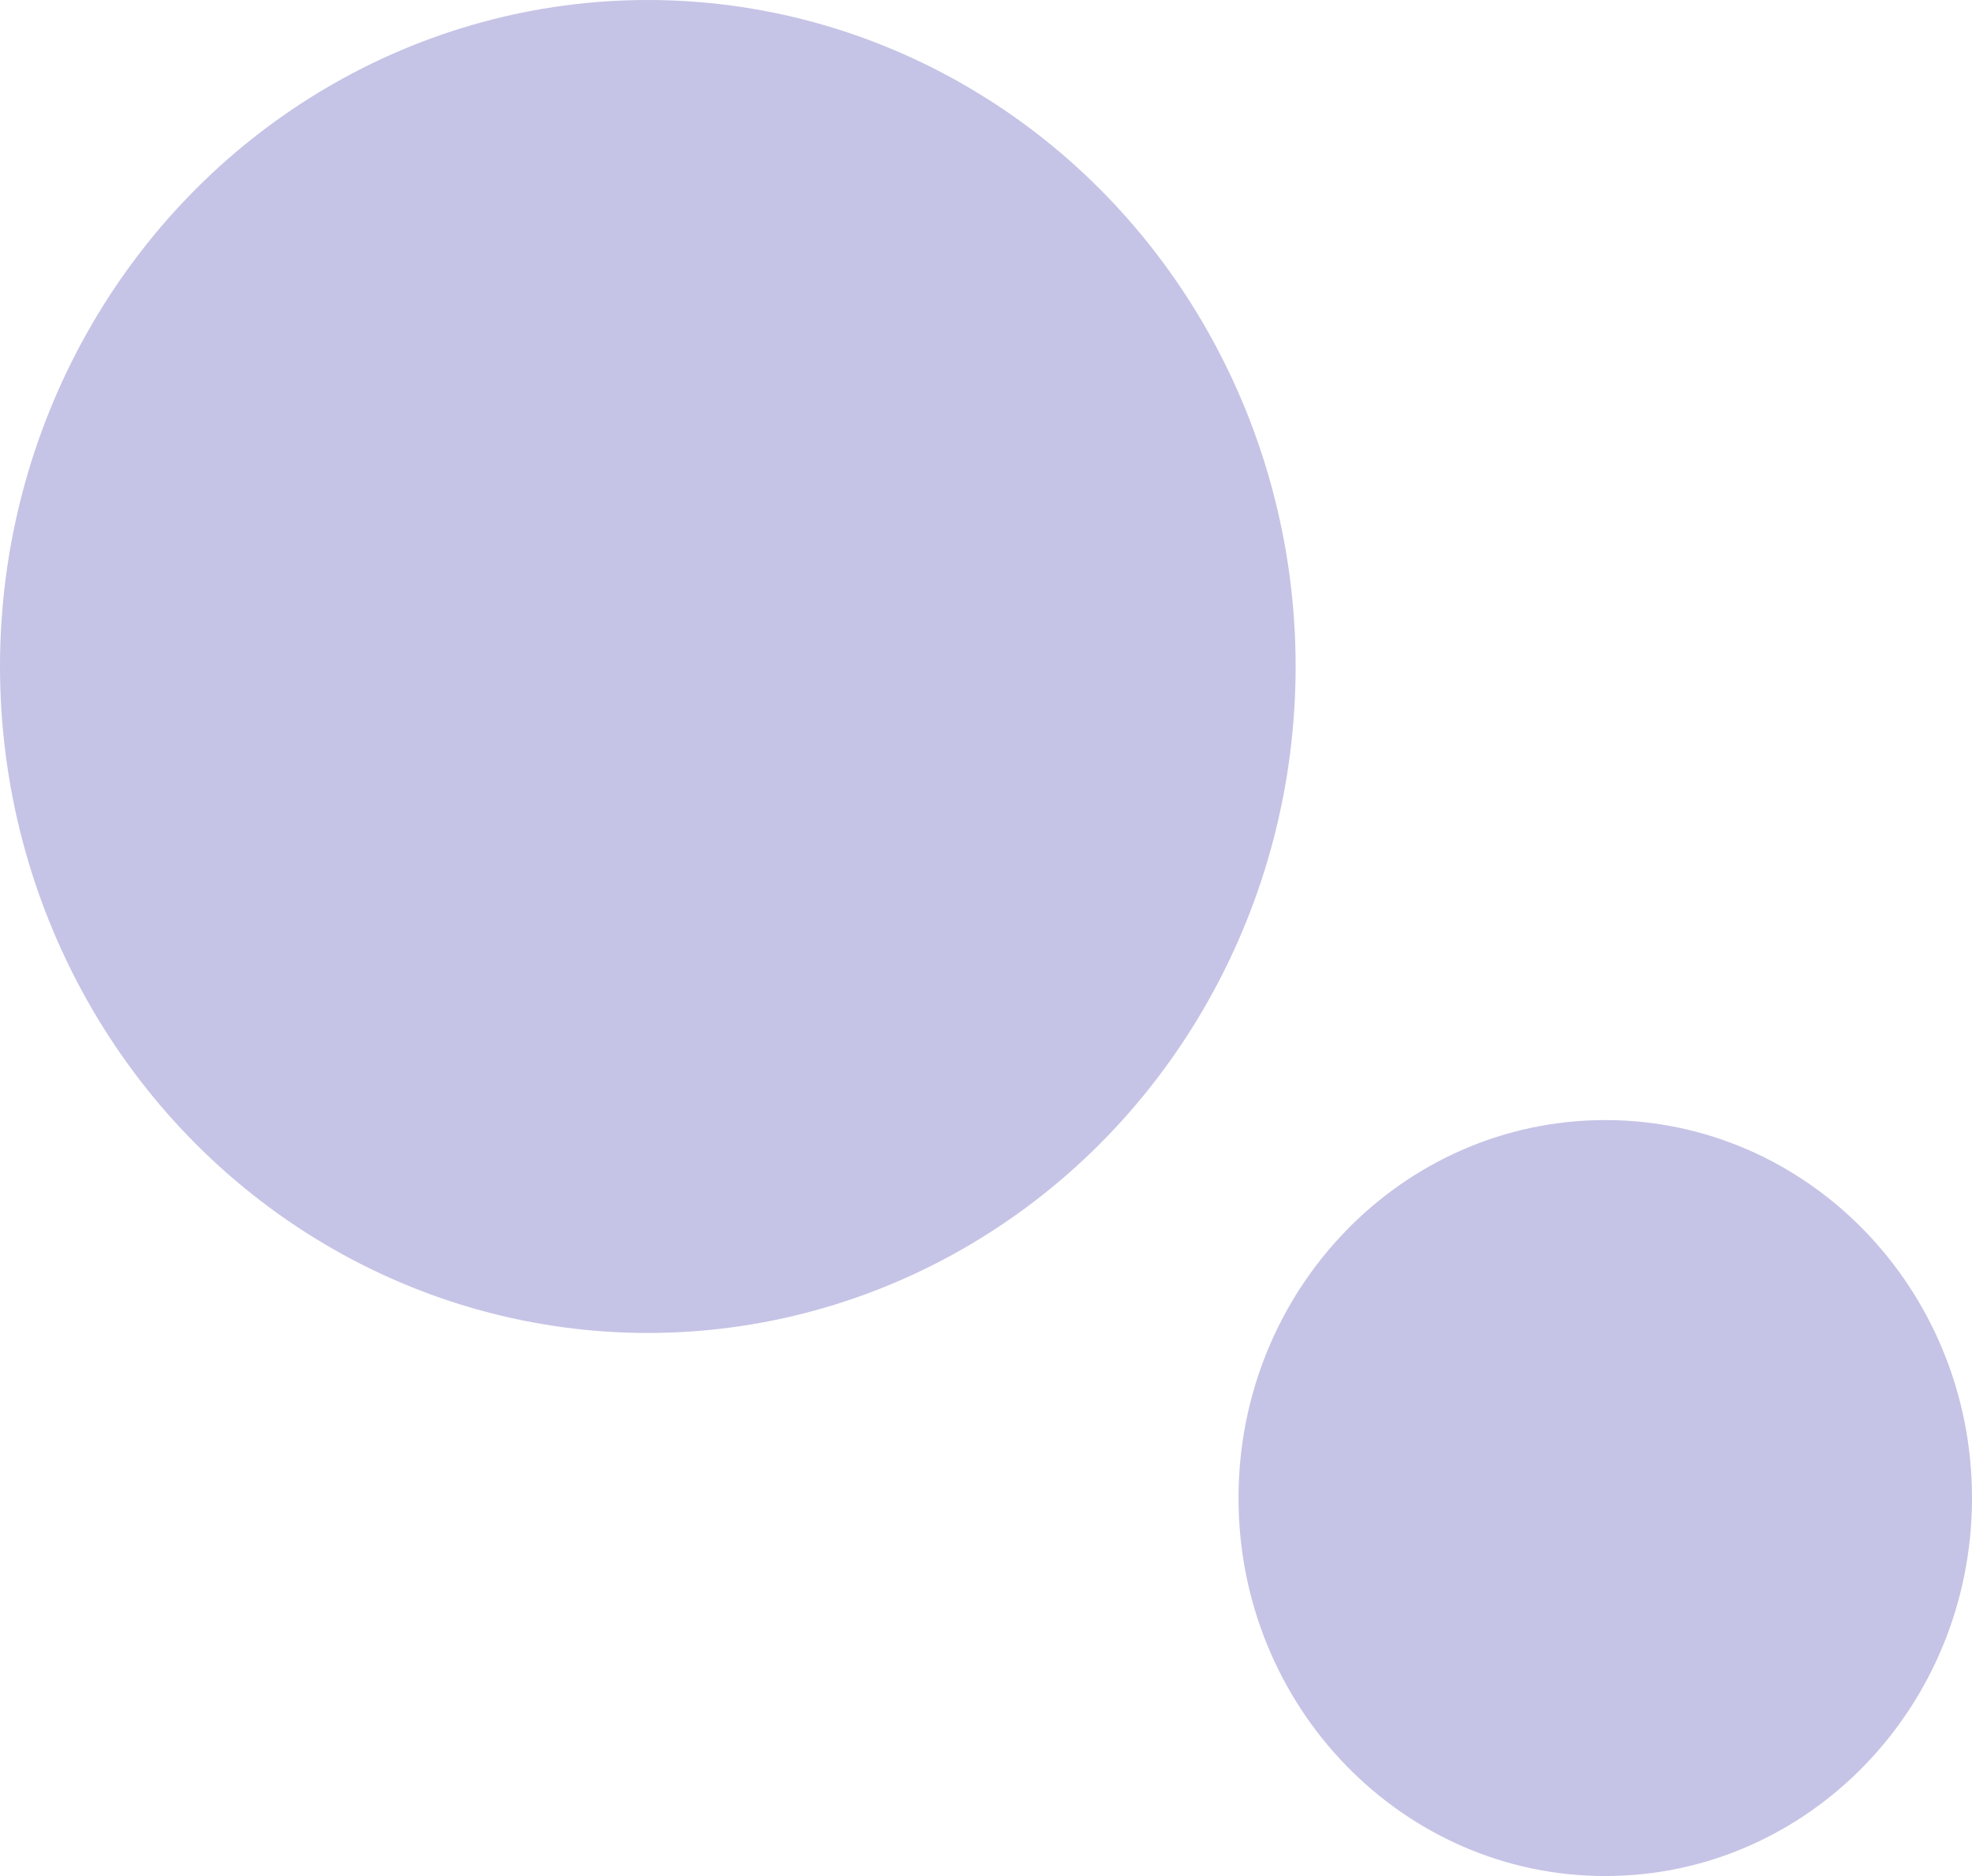 <svg width="656" height="624" viewBox="0 0 656 624" fill="none" xmlns="http://www.w3.org/2000/svg">
<ellipse cx="215.5" cy="221.684" rx="215.5" ry="221.684" fill="#C5C4E6"/>
<path d="M656 498.276C656 567.712 601.379 624 534 624C466.621 624 412 567.712 412 498.276C412 428.841 466.621 372.553 534 372.553C601.379 372.553 656 428.841 656 498.276Z" fill="#C5C4E6"/>
</svg>
